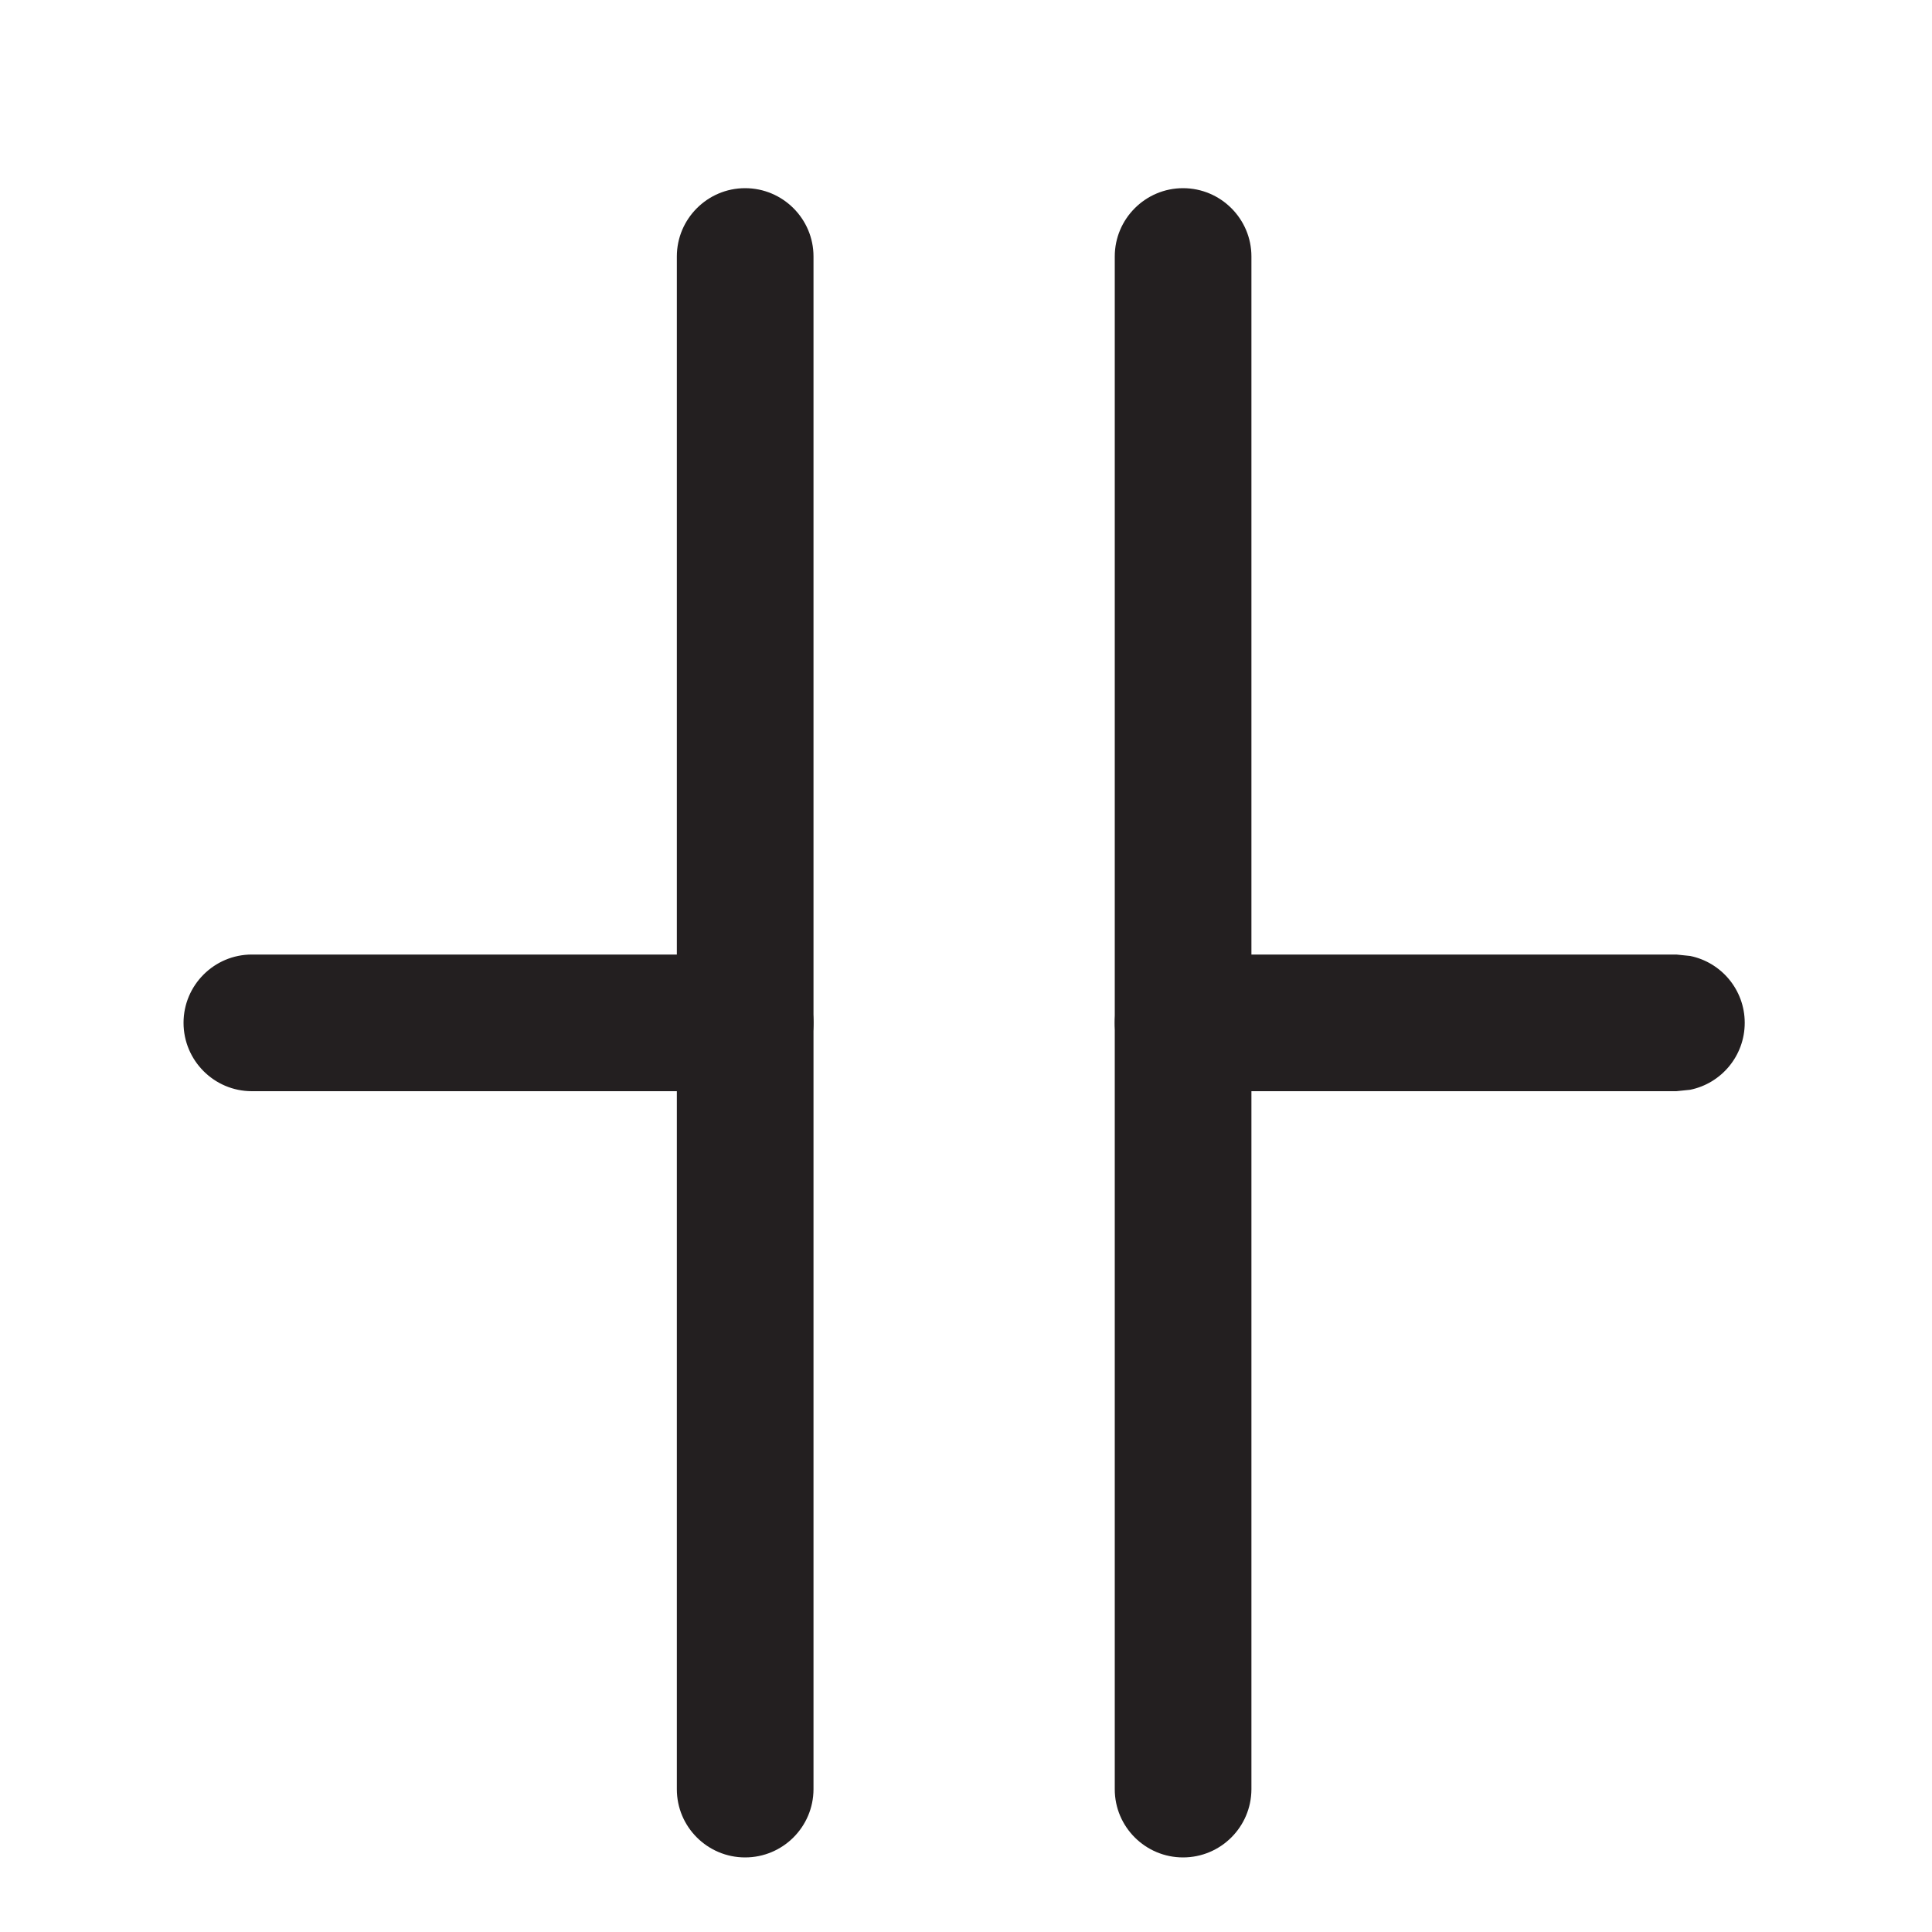 <svg width="15" height="15" viewBox="0 0 15 15" fill="none" xmlns="http://www.w3.org/2000/svg">
<path d="M5.785 7.411L5.892 7.422C6.134 7.471 6.316 7.685 6.316 7.941C6.316 8.198 6.134 8.412 5.892 8.461L5.785 8.472H1.955C1.663 8.472 1.425 8.234 1.425 7.941C1.425 7.649 1.663 7.411 1.955 7.411H5.785Z" fill="#231F20"/>
<path d="M13.015 7.411L13.122 7.422C13.364 7.471 13.546 7.685 13.546 7.941C13.546 8.198 13.364 8.412 13.122 8.461L13.015 8.472H9.185C8.893 8.472 8.655 8.234 8.655 7.941C8.655 7.649 8.893 7.411 9.185 7.411H13.015Z" fill="#231F20"/>
<path d="M5.255 13.892V1.991C5.255 1.699 5.493 1.461 5.785 1.461C6.078 1.461 6.316 1.699 6.316 1.991V13.892C6.315 14.184 6.078 14.421 5.785 14.421C5.493 14.421 5.255 14.184 5.255 13.892Z" fill="#231F20"/>
<path d="M8.655 13.892V1.991C8.655 1.699 8.893 1.461 9.185 1.461C9.478 1.461 9.716 1.699 9.716 1.991V13.892C9.715 14.184 9.478 14.421 9.185 14.421C8.893 14.421 8.655 14.184 8.655 13.892Z" fill="#231F20"/>
</svg>
